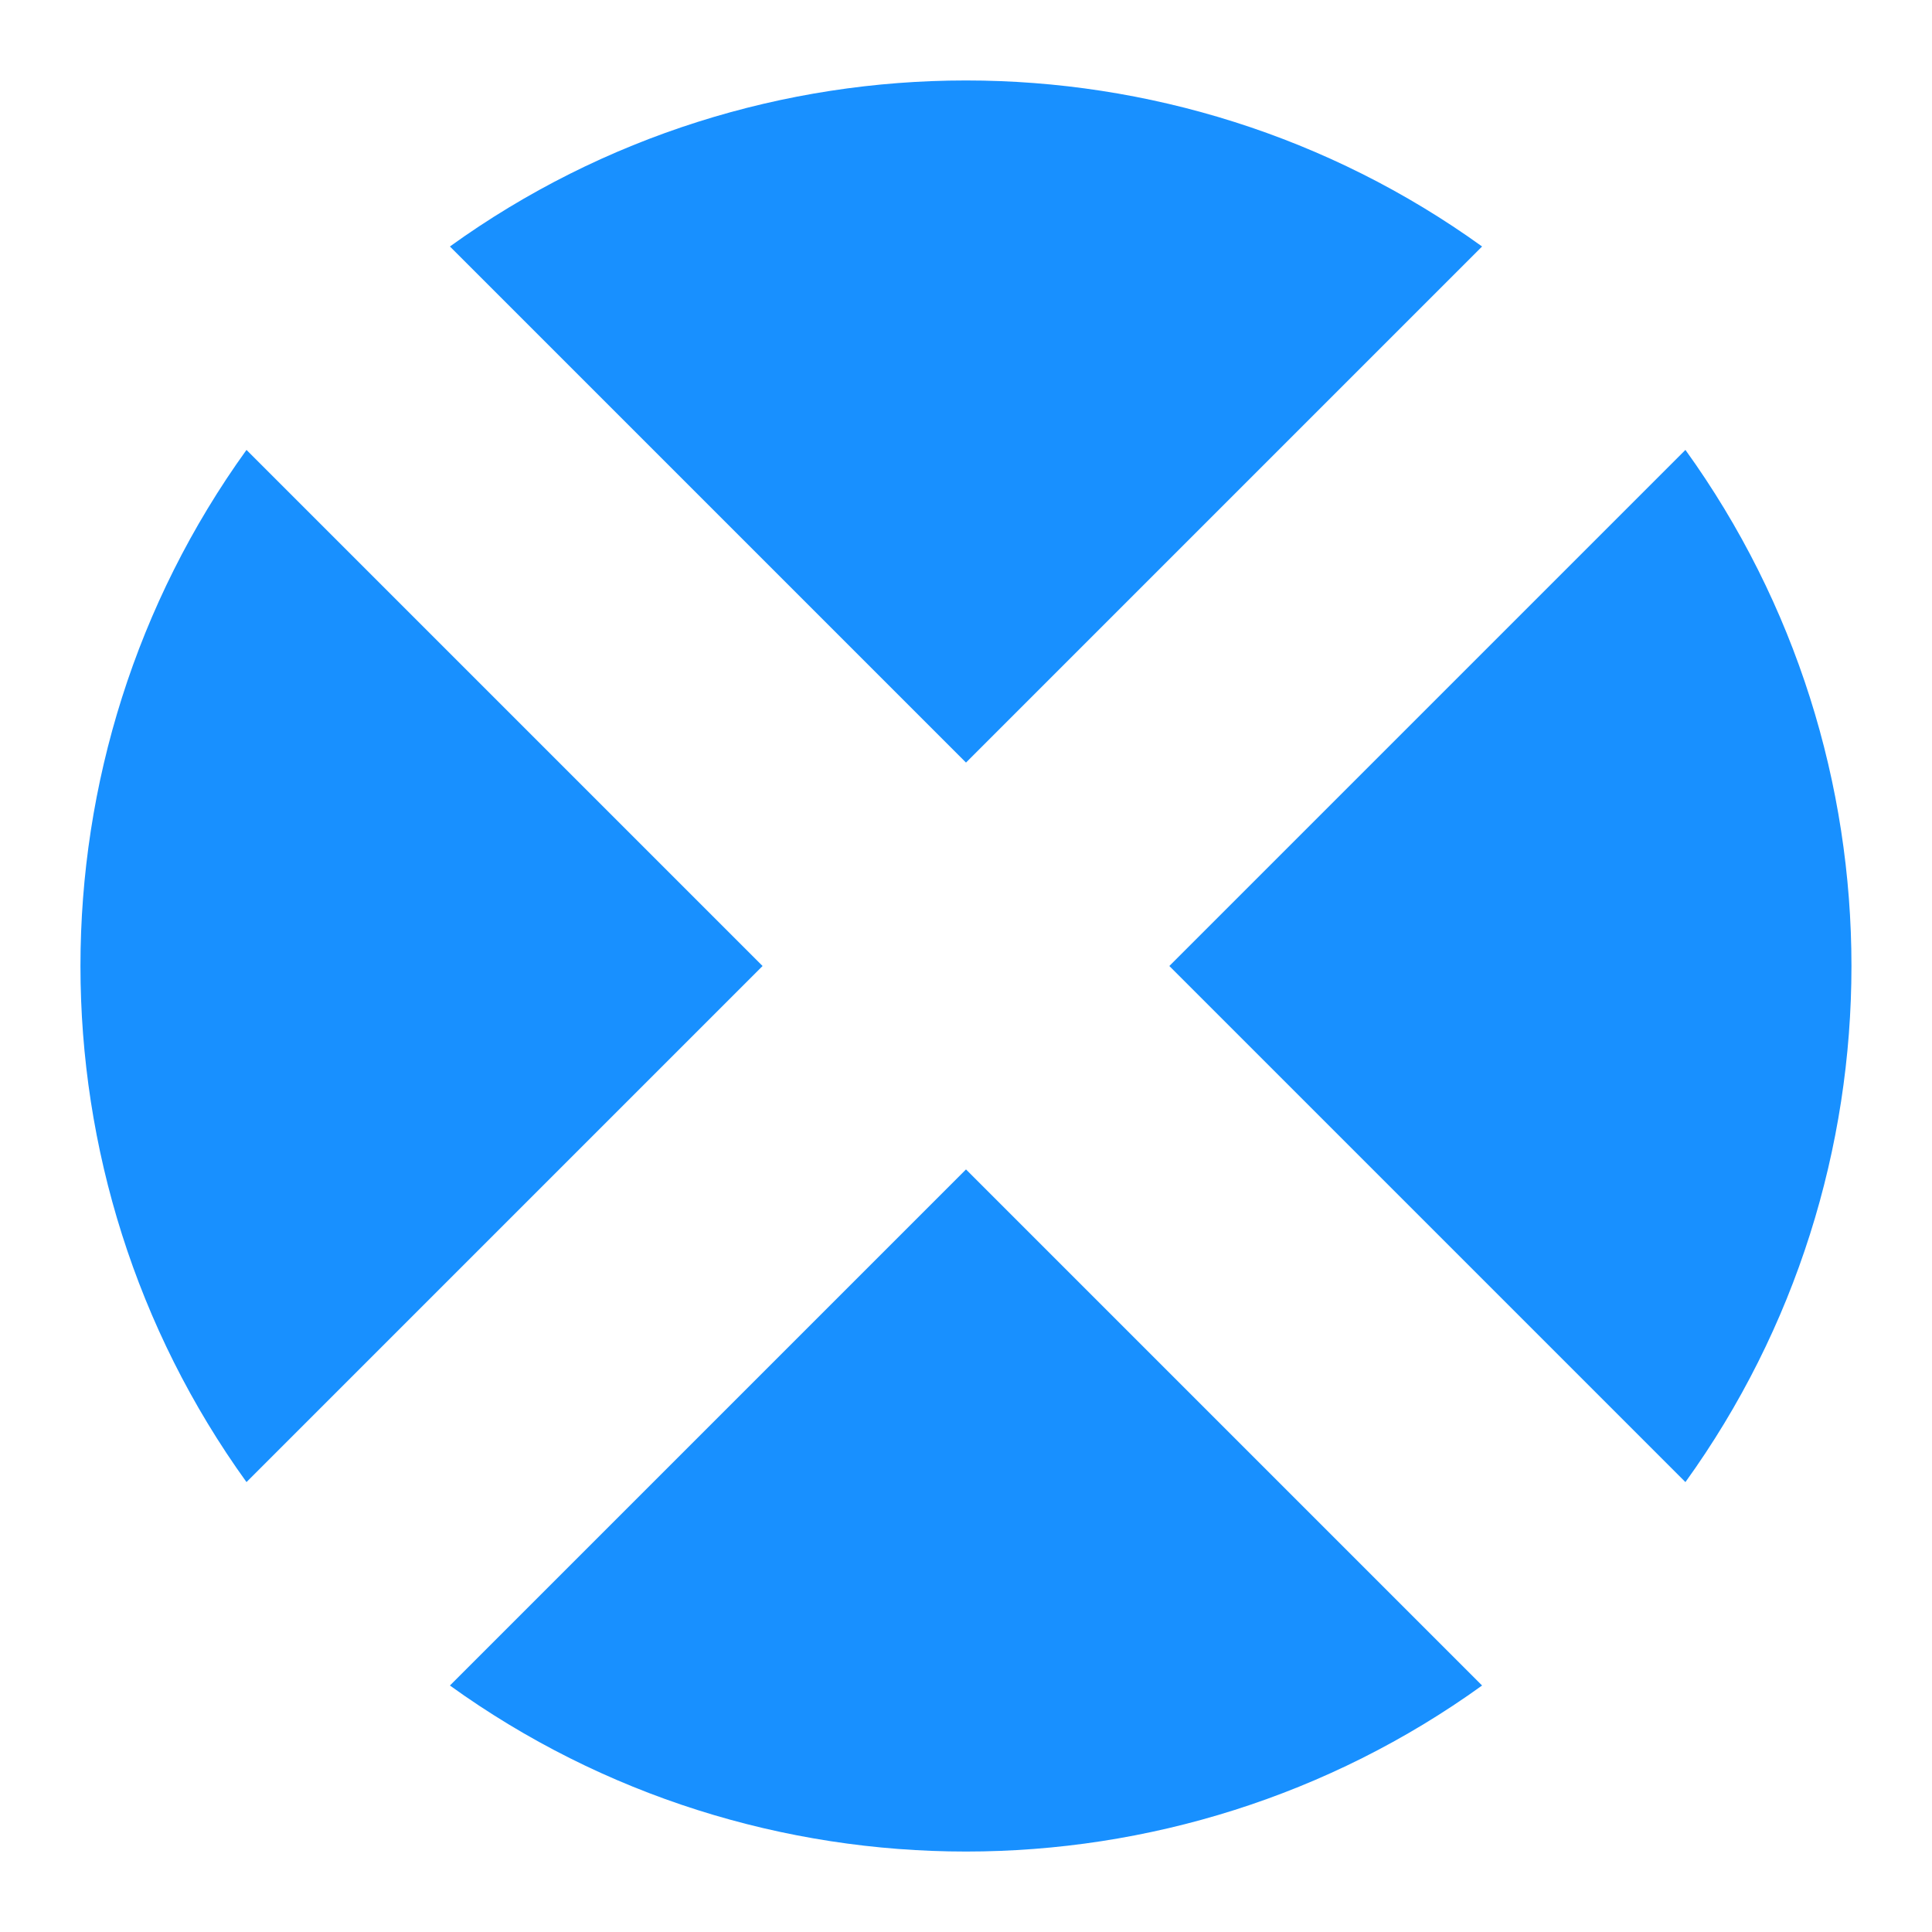 <svg width="24" height="24" viewBox="0 0 24 24" fill="none" xmlns="http://www.w3.org/2000/svg">
<path d="M12 9.473L18.411 3.062C14.595 0.312 9.404 0.312 5.589 3.062L12 9.473Z" fill="#1890FF"/>
<path d="M20.937 5.589L14.526 12L20.937 18.411C23.687 14.595 23.687 9.405 20.937 5.589Z" fill="#1890FF"/>
<path d="M9.473 12L3.062 5.589C0.312 9.405 0.312 14.595 3.062 18.411L9.473 12Z" fill="#1890FF"/>
<path d="M12 14.527L5.589 20.938C9.404 23.688 14.595 23.688 18.411 20.938L12 14.527Z" fill="#1890FF"/>
</svg>
